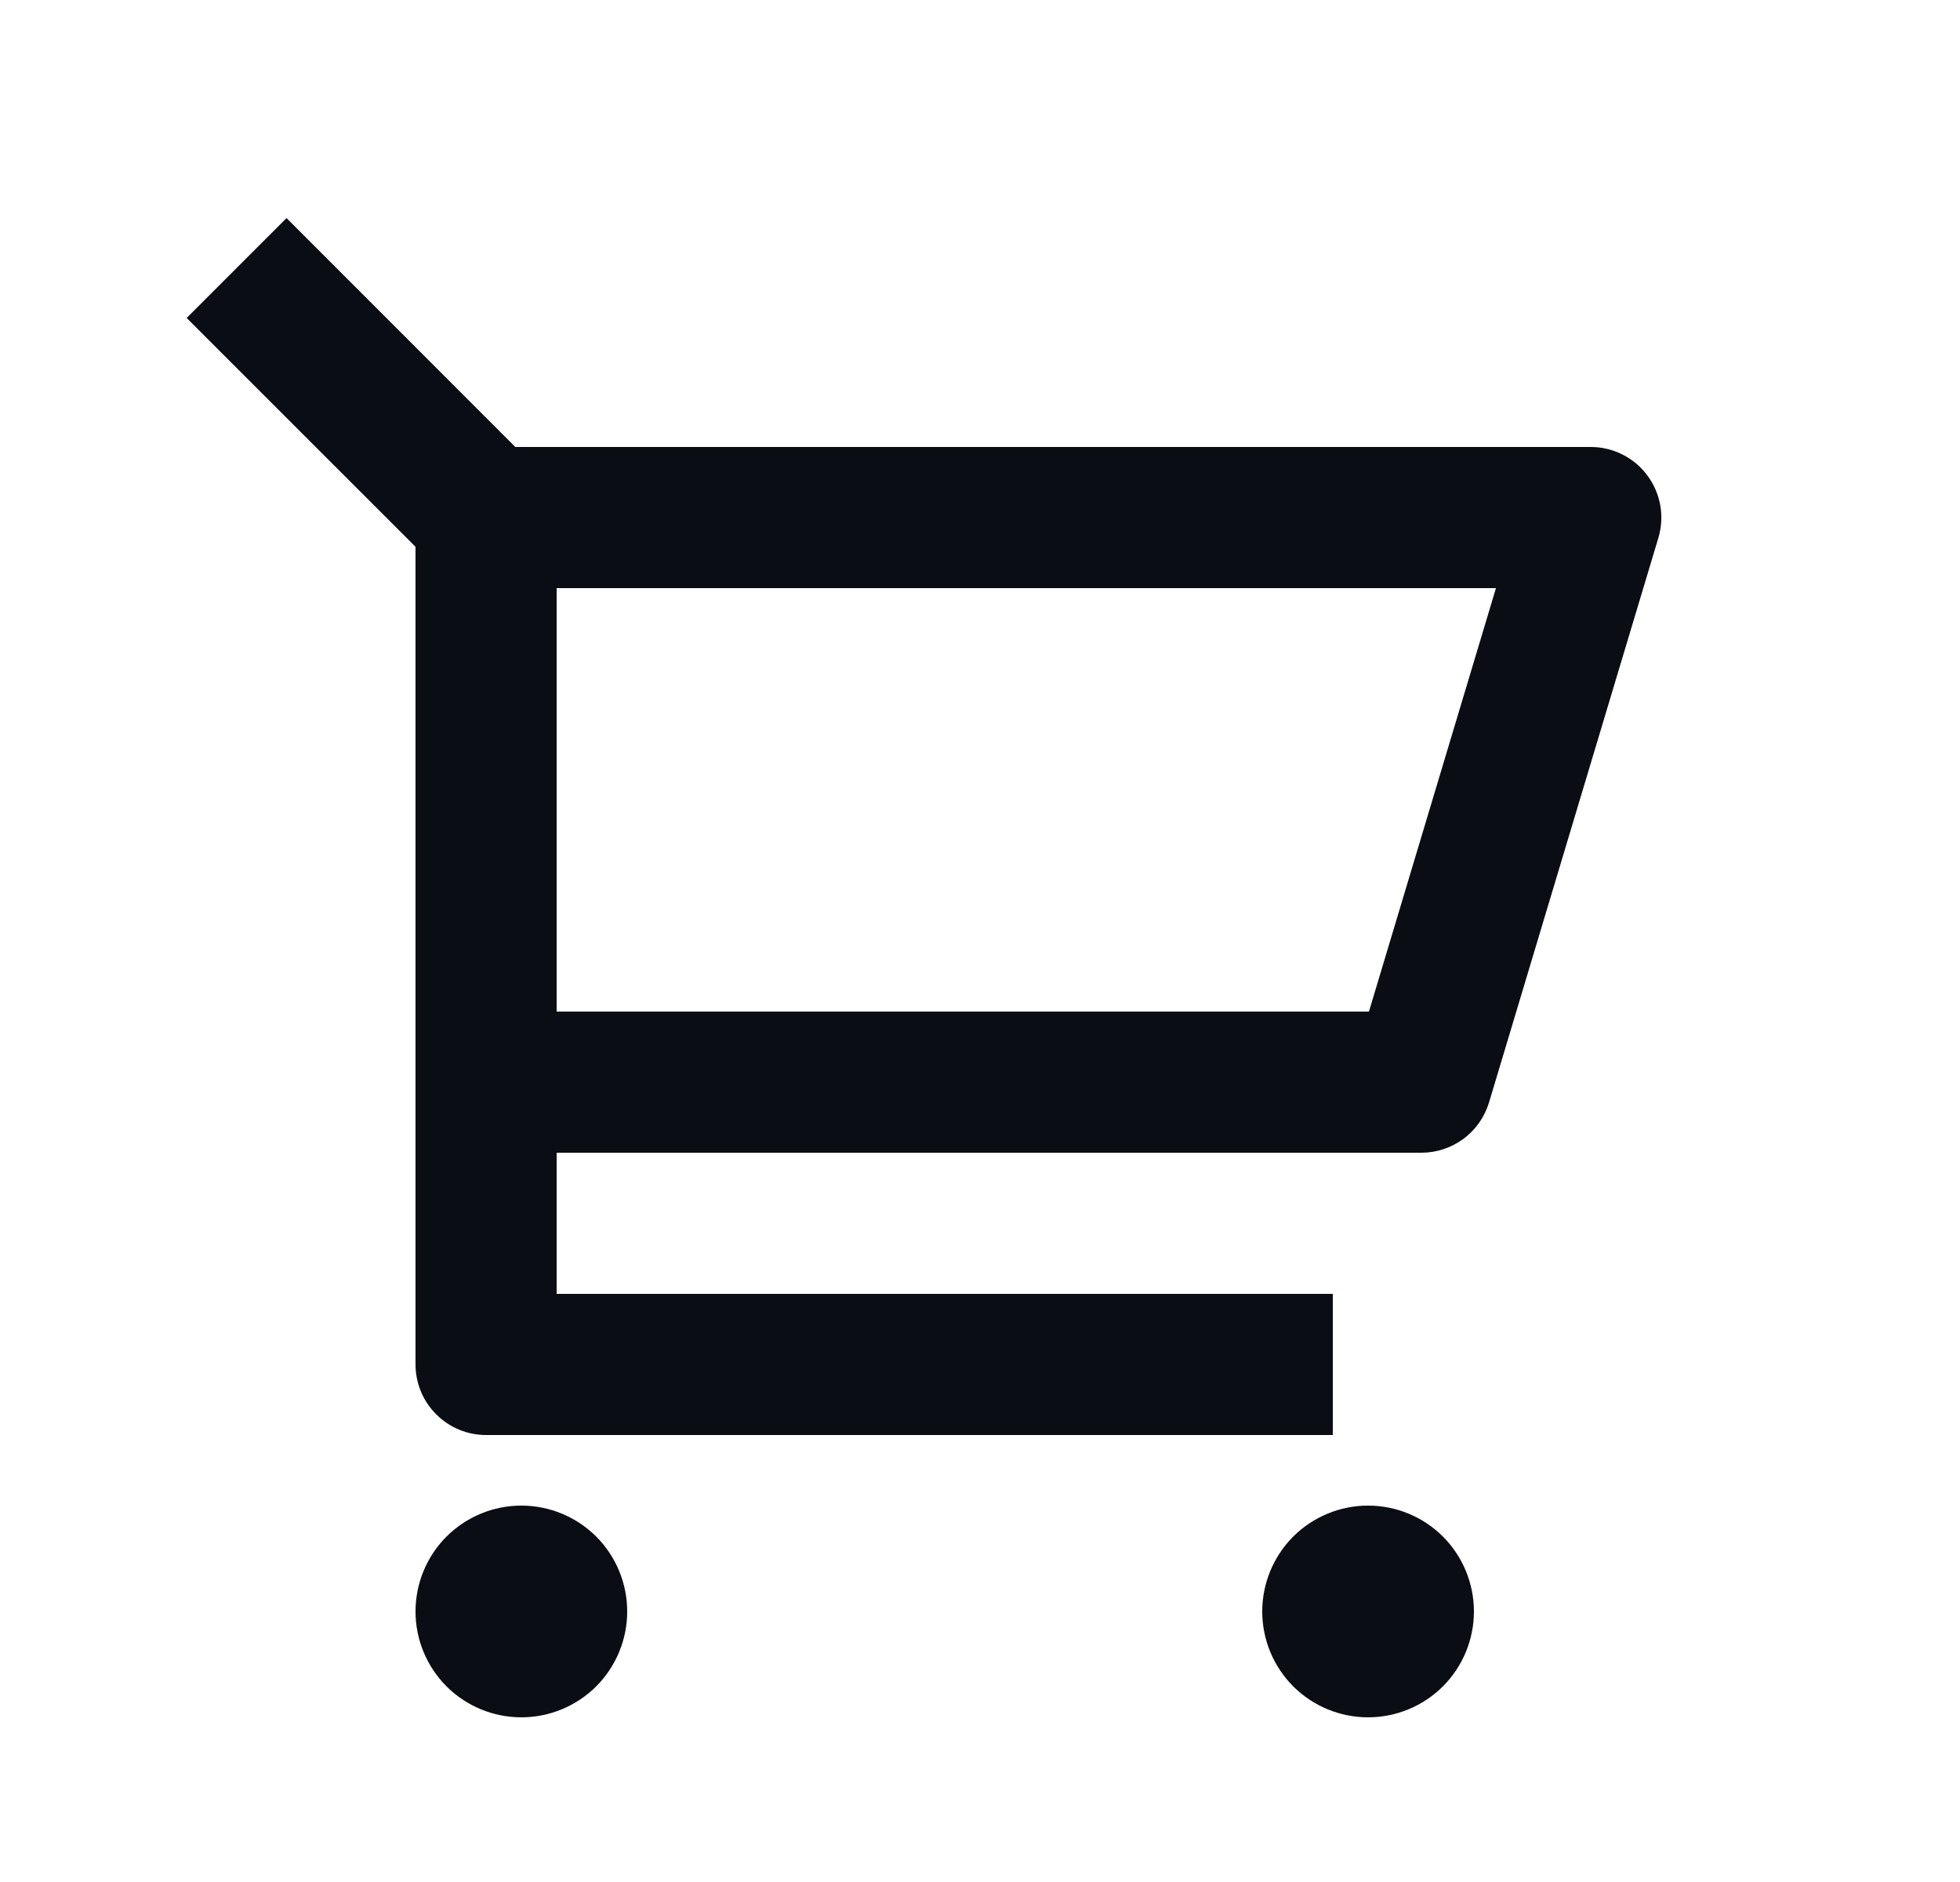<svg width="25" height="24" viewBox="0 0 25 24" fill="none" xmlns="http://www.w3.org/2000/svg">
<path d="M5.3 6.973L2.381 4.055L3.655 2.781L6.573 5.7H20.29C20.431 5.7 20.569 5.733 20.694 5.796C20.82 5.859 20.929 5.95 21.012 6.063C21.096 6.175 21.152 6.306 21.177 6.444C21.201 6.582 21.193 6.724 21.153 6.858L18.993 14.058C18.937 14.244 18.823 14.406 18.668 14.522C18.512 14.637 18.324 14.7 18.13 14.7H7.1V16.5H17V18.3H6.2C5.961 18.3 5.732 18.205 5.564 18.036C5.395 17.868 5.3 17.639 5.3 17.4V6.973ZM7.1 7.5V12.9H17.461L19.081 7.5H7.1ZM6.65 21.9C6.292 21.9 5.949 21.758 5.695 21.505C5.442 21.251 5.3 20.908 5.3 20.55C5.3 20.192 5.442 19.849 5.695 19.595C5.949 19.342 6.292 19.2 6.65 19.2C7.008 19.2 7.351 19.342 7.605 19.595C7.858 19.849 8 20.192 8 20.55C8 20.908 7.858 21.251 7.605 21.505C7.351 21.758 7.008 21.9 6.65 21.9ZM17.45 21.9C17.092 21.9 16.749 21.758 16.495 21.505C16.242 21.251 16.1 20.908 16.1 20.55C16.1 20.192 16.242 19.849 16.495 19.595C16.749 19.342 17.092 19.2 17.45 19.2C17.808 19.2 18.151 19.342 18.405 19.595C18.658 19.849 18.8 20.192 18.8 20.55C18.8 20.908 18.658 21.251 18.405 21.505C18.151 21.758 17.808 21.9 17.45 21.9Z" fill="#0A0D14"/>
</svg>
